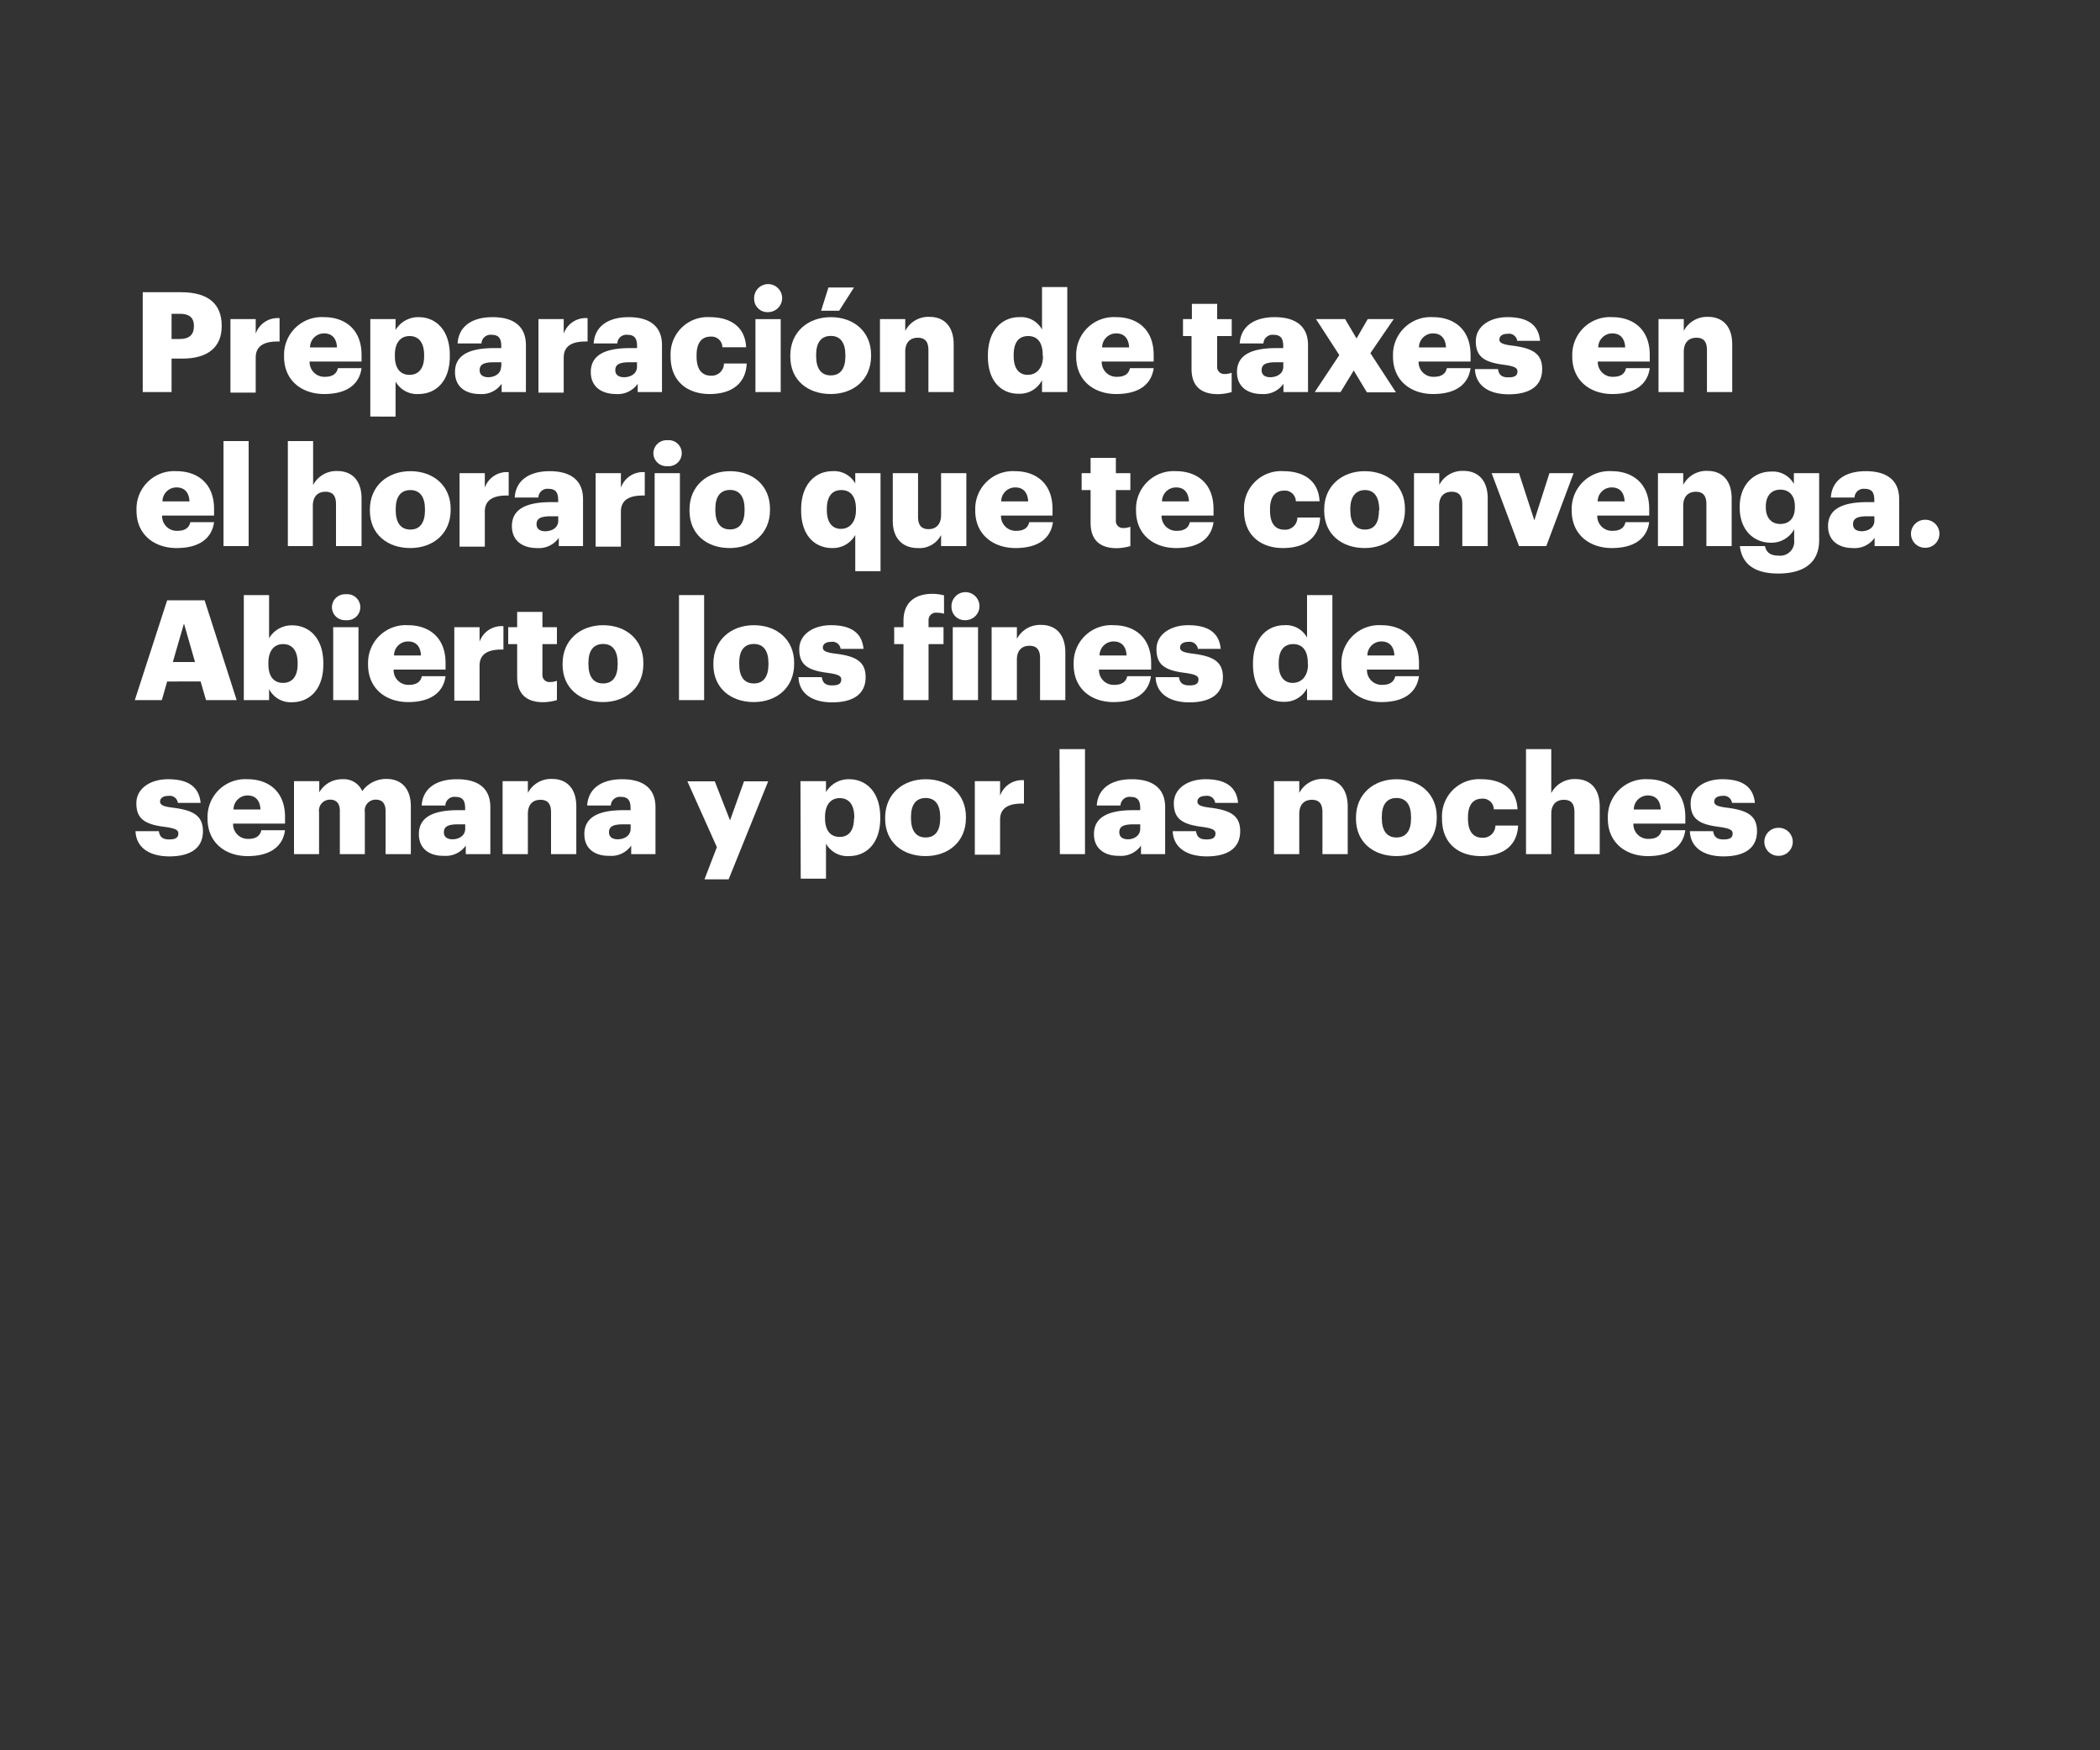 <svg xmlns="http://www.w3.org/2000/svg" viewBox="0 0 300 250"><rect x="0" y="0" width="300" height="250" fill="#333333" stroke="none"/><title>H123</title><g id="Layer_2" data-name="Layer 2"><g id="Rect"><rect width="300" height="250" fill="none"/></g><g id="H123"><g id="Preparación_de_taxes_en_el_horario_que_te_convenga._Abierto_lo" data-name="Preparación de taxes en  el horario que te convenga. Abierto lo"><path d="M20.39,41.74h5.49c3.95,0,5.79,1.74,5.79,4.78v.08c0,3-2,4.62-5.61,4.62H24.51V56H20.39Zm5.31,6.68c1.33,0,2-.62,2-1.8v-.08c0-1.22-.72-1.72-2-1.72H24.51v3.6Z" fill="#fff"/><path d="M32.92,45.58h3.61v2.08a3.32,3.32,0,0,1,3.41-2.22v3.34c-2.2-.06-3.41.62-3.41,2.3v5H32.92Z" fill="#fff"/><path d="M40.58,50.94v-.16a5.38,5.38,0,0,1,5.71-5.48c2.88,0,5.36,1.64,5.36,5.4v.94H44.23a2.1,2.1,0,0,0,2.2,2.18c1.19,0,1.69-.54,1.84-1.24h3.38c-.32,2.36-2.15,3.7-5.34,3.7S40.58,54.36,40.58,50.94Zm7.56-1.32c-.06-1.26-.68-2-1.85-2a2,2,0,0,0-2,2Z" fill="#fff"/><path d="M52.9,45.58h3.61v1.56A3.74,3.74,0,0,1,59.8,45.3c2.46,0,4.46,1.84,4.46,5.42v.16c0,3.6-2,5.4-4.48,5.4a3.5,3.5,0,0,1-3.27-1.78v5H52.9Zm7.69,5.3v-.16c0-1.84-.81-2.72-2.08-2.72s-2.1.94-2.1,2.7v.16c0,1.78.79,2.68,2.1,2.68S60.59,52.6,60.59,50.88Z" fill="#fff"/><path d="M65,53.14c0-2.46,2.1-3.42,5.61-3.42h1v-.24c0-1-.24-1.66-1.39-1.66a1.3,1.3,0,0,0-1.44,1.24H65.37c.16-2.52,2.15-3.76,5-3.76s4.76,1.18,4.76,4V56H71.66V54.82a3.47,3.47,0,0,1-3.13,1.46C66.64,56.28,65,55.36,65,53.14Zm6.62-.76v-.64h-1c-1.45,0-2.1.28-2.1,1.14,0,.6.41,1,1.25,1C70.81,53.86,71.58,53.28,71.58,52.38Z" fill="#fff"/><path d="M76.92,45.58h3.61v2.08a3.33,3.33,0,0,1,3.41-2.22v3.34c-2.2-.06-3.41.62-3.41,2.3v5H76.92Z" fill="#fff"/><path d="M84.4,53.14c0-2.46,2.1-3.42,5.61-3.42h1v-.24c0-1-.24-1.66-1.39-1.66a1.29,1.29,0,0,0-1.43,1.24H84.81c.16-2.52,2.16-3.76,5-3.76s4.76,1.18,4.76,4V56H91.1V54.82A3.47,3.47,0,0,1,88,56.28C86.08,56.28,84.4,55.36,84.4,53.14ZM91,52.38v-.64h-1c-1.45,0-2.1.28-2.1,1.14,0,.6.41,1,1.26,1C90.25,53.86,91,53.28,91,52.38Z" fill="#fff"/><path d="M95.8,50.94v-.16a5.29,5.29,0,0,1,5.63-5.48c2.58,0,5,1.12,5.16,4.3H103.2a1.55,1.55,0,0,0-1.69-1.52c-1.27,0-2,.9-2,2.66v.16c0,1.82.71,2.76,2.08,2.76a1.74,1.74,0,0,0,1.83-1.74h3.25c-.1,2.64-1.89,4.36-5.3,4.36C98.2,56.28,95.8,54.46,95.8,50.94Z" fill="#fff"/><path d="M107.74,42.74a2,2,0,1,1,2,1.84A1.88,1.88,0,0,1,107.74,42.74Zm.18,2.84h3.61V56h-3.61Z" fill="#fff"/><path d="M112.9,50.94v-.16c0-3.36,2.52-5.48,5.79-5.48s5.75,2.06,5.75,5.38v.16c0,3.4-2.52,5.44-5.77,5.44S112.9,54.32,112.9,50.94Zm7.87-.06v-.16c0-1.76-.71-2.74-2.08-2.74s-2.1.94-2.1,2.7v.16c0,1.8.71,2.78,2.1,2.78S120.77,52.62,120.77,50.88Zm-2.42-9.82H122l-2.12,3.32h-2.58Z" fill="#fff"/><path d="M125.71,45.58h3.61v1.68a3.72,3.72,0,0,1,3.47-2c2,0,3.45,1.26,3.45,3.94V56h-3.61V50c0-1.18-.47-1.76-1.52-1.76s-1.79.64-1.79,2V56h-3.61Z" fill="#fff"/><path d="M141.13,50.92v-.16c0-3.56,2-5.46,4.48-5.46a3.42,3.42,0,0,1,3.25,1.76V41h3.61V56h-3.61v-1.7a3.55,3.55,0,0,1-3.29,1.94C143.13,56.28,141.13,54.54,141.13,50.92Zm7.83-.06V50.7c0-1.76-.74-2.7-2.08-2.7s-2.07.9-2.07,2.72v.16c0,1.76.78,2.66,2,2.66S149,52.64,149,50.86Z" fill="#fff"/><path d="M153.74,50.94v-.16a5.38,5.38,0,0,1,5.71-5.48c2.88,0,5.36,1.64,5.36,5.4v.94h-7.42a2.1,2.1,0,0,0,2.2,2.18c1.19,0,1.69-.54,1.83-1.24h3.39c-.32,2.36-2.15,3.7-5.34,3.7S153.74,54.36,153.74,50.94Zm7.56-1.32c-.06-1.26-.68-2-1.85-2a2,2,0,0,0-2,2Z" fill="#fff"/><path d="M170.22,52.68V48H169V45.58h1.27V43.4h3.61v2.18h2.08V48h-2.08v4.32a1,1,0,0,0,1.07,1.1,2.73,2.73,0,0,0,1-.18V56a7.53,7.53,0,0,1-2,.3C171.55,56.28,170.22,55.14,170.22,52.68Z" fill="#fff"/><path d="M176.71,53.14c0-2.46,2.1-3.42,5.61-3.42h1v-.24c0-1-.25-1.66-1.39-1.66a1.3,1.3,0,0,0-1.44,1.24h-3.39c.17-2.52,2.16-3.76,5-3.76s4.76,1.18,4.76,4V56h-3.51V54.82a3.48,3.48,0,0,1-3.13,1.46C178.39,56.28,176.71,55.36,176.71,53.14Zm6.62-.76v-.64h-1c-1.45,0-2.1.28-2.1,1.14,0,.6.4,1,1.25,1C182.56,53.86,183.33,53.28,183.33,52.38Z" fill="#fff"/><path d="M191.33,50.72,188,45.58h4.16l1.63,2.76,1.6-2.76h3.71l-3.33,4.86,3.65,5.6h-4.15l-1.88-3.12L191.51,56h-3.69Z" fill="#fff"/><path d="M199,50.94v-.16a5.38,5.38,0,0,1,5.71-5.48c2.89,0,5.37,1.64,5.37,5.4v.94h-7.42a2.09,2.09,0,0,0,2.19,2.18c1.19,0,1.7-.54,1.84-1.24h3.39c-.32,2.36-2.16,3.7-5.35,3.7S199,54.36,199,50.94Zm7.57-1.32c-.06-1.26-.69-2-1.86-2a2,2,0,0,0-2,2Z" fill="#fff"/><path d="M210.71,52.72H214c.12.76.46,1.18,1.49,1.18s1.29-.34,1.29-.86-.5-.74-1.95-.94c-2.83-.36-4-1.18-4-3.36s2.08-3.44,4.52-3.44c2.6,0,4.42.88,4.66,3.38h-3.27a1.17,1.17,0,0,0-1.35-1c-.79,0-1.19.34-1.19.82s.49.7,1.78.86c2.92.36,4.33,1.12,4.33,3.36,0,2.48-1.85,3.6-4.78,3.6S210.79,55,210.71,52.72Z" fill="#fff"/><path d="M224.61,50.94v-.16a5.38,5.38,0,0,1,5.71-5.48c2.88,0,5.36,1.64,5.36,5.4v.94h-7.42a2.1,2.1,0,0,0,2.2,2.18c1.19,0,1.69-.54,1.83-1.24h3.39c-.32,2.36-2.16,3.7-5.34,3.7S224.61,54.36,224.61,50.94Zm7.56-1.32c-.06-1.26-.68-2-1.85-2a2,2,0,0,0-2,2Z" fill="#fff"/><path d="M236.93,45.58h3.61v1.68a3.74,3.74,0,0,1,3.47-2c2,0,3.45,1.26,3.45,3.94V56h-3.61V50c0-1.18-.46-1.76-1.51-1.76s-1.8.64-1.8,2V56h-3.61Z" fill="#fff"/><path d="M19.5,72.94v-.16a5.38,5.38,0,0,1,5.71-5.48c2.89,0,5.37,1.64,5.37,5.4v.94H23.16a2.09,2.09,0,0,0,2.19,2.18c1.19,0,1.7-.54,1.84-1.24h3.39c-.32,2.36-2.16,3.7-5.35,3.7S19.5,76.36,19.5,72.94Zm7.57-1.32c-.06-1.26-.69-2-1.86-2a2,2,0,0,0-2,2Z" fill="#fff"/><path d="M31.93,63h3.59V78H31.93Z" fill="#fff"/><path d="M41.12,63h3.61v6.28a3.74,3.74,0,0,1,3.47-2c2,0,3.45,1.26,3.45,3.94V78H48V72c0-1.18-.46-1.76-1.51-1.76s-1.8.64-1.8,2V78H41.12Z" fill="#fff"/><path d="M52.84,72.94v-.16c0-3.36,2.52-5.48,5.79-5.48s5.75,2.06,5.75,5.38v.16c0,3.4-2.52,5.44-5.77,5.44S52.84,76.32,52.84,72.94Zm7.87-.06v-.16C60.71,71,60,70,58.63,70s-2.1.94-2.1,2.7v.16c0,1.8.71,2.78,2.1,2.78S60.71,74.62,60.71,72.88Z" fill="#fff"/><path d="M65.65,67.58h3.61v2.08a3.32,3.32,0,0,1,3.41-2.22v3.34c-2.2-.06-3.41.62-3.41,2.3v5H65.65Z" fill="#fff"/><path d="M73.13,75.14c0-2.46,2.1-3.42,5.61-3.42h1v-.24c0-1-.25-1.66-1.4-1.66a1.29,1.29,0,0,0-1.43,1.24H73.53c.16-2.52,2.16-3.76,5-3.76s4.76,1.18,4.76,4V78H79.83V76.82a3.48,3.48,0,0,1-3.13,1.46C74.8,78.28,73.13,77.36,73.13,75.14Zm6.62-.76v-.64h-1c-1.45,0-2.1.28-2.1,1.14,0,.6.4,1,1.25,1C79,75.86,79.75,75.28,79.75,74.38Z" fill="#fff"/><path d="M85.09,67.58H88.7v2.08a3.33,3.33,0,0,1,3.41-2.22v3.34c-2.2-.06-3.41.62-3.41,2.3v5H85.09Z" fill="#fff"/><path d="M93.34,64.74a1.88,1.88,0,0,1,2-1.86,1.86,1.86,0,1,1,0,3.7A1.86,1.86,0,0,1,93.34,64.74Zm.18,2.84h3.61V78H93.52Z" fill="#fff"/><path d="M98.5,72.94v-.16c0-3.36,2.52-5.48,5.79-5.48S110,69.36,110,72.68v.16c0,3.4-2.52,5.44-5.77,5.44S98.5,76.32,98.5,72.94Zm7.87-.06v-.16c0-1.76-.71-2.74-2.08-2.74s-2.1.94-2.1,2.7v.16c0,1.8.71,2.78,2.1,2.78S106.37,74.62,106.37,72.88Z" fill="#fff"/><path d="M122.18,76.42a3.66,3.66,0,0,1-3.29,1.86c-2.44,0-4.44-1.74-4.44-5.36v-.16c0-3.56,2-5.46,4.48-5.46a3.44,3.44,0,0,1,3.25,1.76V67.58h3.61v14h-3.61Zm.1-3.56V72.7c0-1.76-.75-2.7-2.08-2.7s-2.08.9-2.08,2.72v.16c0,1.76.79,2.66,2,2.66S122.28,74.64,122.28,72.86Z" fill="#fff"/><path d="M127.54,74.4V67.58h3.61v6.24c0,1.18.47,1.76,1.5,1.76s1.79-.64,1.79-2v-6h3.61V78h-3.61V76.42a3.46,3.46,0,0,1-3.35,1.86C129.05,78.28,127.54,77,127.54,74.4Z" fill="#fff"/><path d="M139.32,72.94v-.16A5.38,5.38,0,0,1,145,67.3c2.88,0,5.36,1.64,5.36,5.4v.94H143a2.1,2.1,0,0,0,2.2,2.18c1.19,0,1.69-.54,1.83-1.24h3.39c-.32,2.36-2.15,3.7-5.34,3.7S139.32,76.36,139.32,72.94Zm7.56-1.32c-.06-1.26-.68-2-1.85-2a2,2,0,0,0-2,2Z" fill="#fff"/><path d="M155.8,74.68V70h-1.28V67.58h1.28V65.4h3.61v2.18h2.07V70h-2.07v4.32a1,1,0,0,0,1.07,1.1,2.73,2.73,0,0,0,1-.18V78a7.6,7.6,0,0,1-2,.3C157.13,78.28,155.8,77.14,155.8,74.68Z" fill="#fff"/><path d="M162.29,72.94v-.16A5.38,5.38,0,0,1,168,67.3c2.88,0,5.36,1.64,5.36,5.4v.94h-7.42a2.1,2.1,0,0,0,2.2,2.18c1.19,0,1.69-.54,1.83-1.24h3.39c-.32,2.36-2.15,3.7-5.34,3.7S162.29,76.36,162.29,72.94Zm7.56-1.32c-.06-1.26-.68-2-1.85-2a2,2,0,0,0-2,2Z" fill="#fff"/><path d="M177.72,72.94v-.16a5.29,5.29,0,0,1,5.63-5.48c2.58,0,5,1.12,5.16,4.3h-3.39a1.55,1.55,0,0,0-1.69-1.52c-1.27,0-2,.9-2,2.66v.16c0,1.82.7,2.76,2.08,2.76a1.74,1.74,0,0,0,1.83-1.74h3.25c-.1,2.64-1.9,4.36-5.31,4.36C180.12,78.28,177.72,76.46,177.72,72.94Z" fill="#fff"/><path d="M189.17,72.94v-.16c0-3.36,2.52-5.48,5.79-5.48s5.75,2.06,5.75,5.38v.16c0,3.4-2.52,5.44-5.77,5.44S189.17,76.32,189.17,72.94Zm7.87-.06v-.16C197,71,196.33,70,195,70s-2.1.94-2.1,2.7v.16c0,1.8.71,2.78,2.1,2.78S197,74.62,197,72.88Z" fill="#fff"/><path d="M202,67.58h3.61v1.68a3.72,3.72,0,0,1,3.47-2c2,0,3.45,1.26,3.45,3.94V78H208.9V72c0-1.18-.47-1.76-1.52-1.76s-1.79.64-1.79,2V78H202Z" fill="#fff"/><path d="M213.09,67.58H217l2.19,6.74,2.16-6.74h3.45L220.9,78H217Z" fill="#fff"/><path d="M224.53,72.94v-.16a5.38,5.38,0,0,1,5.71-5.48c2.88,0,5.36,1.64,5.36,5.4v.94h-7.42a2.1,2.1,0,0,0,2.2,2.18c1.19,0,1.69-.54,1.83-1.24h3.39c-.32,2.36-2.16,3.7-5.34,3.7S224.53,76.36,224.53,72.94Zm7.56-1.32c-.06-1.26-.68-2-1.85-2a2,2,0,0,0-2,2Z" fill="#fff"/><path d="M236.85,67.58h3.61v1.68a3.73,3.73,0,0,1,3.47-2c2,0,3.45,1.26,3.45,3.94V78h-3.61V72c0-1.18-.47-1.76-1.51-1.76s-1.8.64-1.8,2V78h-3.61Z" fill="#fff"/><path d="M248.55,78h3.59c.16.76.62,1.36,1.93,1.36a2,2,0,0,0,2.24-2.2V75.6A3.69,3.69,0,0,1,253,77.52c-2.46,0-4.47-1.8-4.47-5v-.16c0-3.08,2-5,4.47-5a3.43,3.43,0,0,1,3.27,1.76V67.58h3.61v9.58c0,3.12-2.07,4.76-5.85,4.76C250.48,81.92,248.83,80.42,248.55,78Zm7.86-5.56v-.14c0-1.44-.74-2.36-2.07-2.36s-2.08.94-2.08,2.38v.16c0,1.44.76,2.36,2.06,2.36S256.41,74,256.41,72.48Z" fill="#fff"/><path d="M261.15,75.14c0-2.46,2.1-3.42,5.61-3.42h1v-.24c0-1-.24-1.66-1.39-1.66a1.3,1.3,0,0,0-1.44,1.24h-3.38c.16-2.52,2.15-3.76,5-3.76s4.76,1.18,4.76,4V78h-3.51V76.82a3.47,3.47,0,0,1-3.13,1.46C262.83,78.28,261.15,77.36,261.15,75.14Zm6.62-.76v-.64h-.95c-1.45,0-2.1.28-2.1,1.14,0,.6.41,1,1.25,1C267,75.86,267.77,75.28,267.77,74.38Z" fill="#fff"/><path d="M273,76.24a2,2,0,0,1,2.06-2,2,2,0,1,1,0,4A2,2,0,0,1,273,76.24Z" fill="#fff"/><path d="M23.88,85.74h5.35L33.81,100H29.43l-.77-2.66H23.88L23.12,100H19.26Zm.81,8.82h3.17l-1.58-5.5Z" fill="#fff"/><path d="M38.44,98.42V100H34.83V85h3.61v6.16a3.74,3.74,0,0,1,3.29-1.84c2.46,0,4.46,1.84,4.46,5.42v.16c0,3.6-2,5.4-4.48,5.4A3.44,3.44,0,0,1,38.44,98.42Zm4.08-3.54v-.16c0-1.84-.81-2.72-2.08-2.72s-2.1.94-2.1,2.7v.16c0,1.78.79,2.68,2.1,2.68S42.52,96.6,42.52,94.88Z" fill="#fff"/><path d="M47.42,86.74a1.87,1.87,0,0,1,2-1.86,1.86,1.86,0,1,1,0,3.7A1.86,1.86,0,0,1,47.42,86.74Zm.18,2.84h3.61V100H47.6Z" fill="#fff"/><path d="M52.58,94.94v-.16a5.38,5.38,0,0,1,5.71-5.48c2.88,0,5.36,1.64,5.36,5.4v.94H56.23a2.1,2.1,0,0,0,2.2,2.18c1.19,0,1.69-.54,1.83-1.24h3.39c-.32,2.36-2.16,3.7-5.34,3.7S52.58,98.36,52.58,94.94Zm7.56-1.32c-.06-1.26-.68-2-1.85-2a2,2,0,0,0-2,2Z" fill="#fff"/><path d="M64.9,89.58h3.61v2.08a3.33,3.33,0,0,1,3.41-2.22v3.34c-2.2-.06-3.41.62-3.41,2.3v5H64.9Z" fill="#fff"/><path d="M73.88,96.68V92H72.6V89.58h1.28V87.4h3.61v2.18h2.07V92H77.49v4.32a1,1,0,0,0,1.07,1.1,2.73,2.73,0,0,0,1-.18V100a7.6,7.6,0,0,1-2,.3C75.21,100.28,73.88,99.14,73.88,96.68Z" fill="#fff"/><path d="M80.37,94.94v-.16c0-3.36,2.52-5.48,5.79-5.48s5.75,2.06,5.75,5.38v.16c0,3.4-2.52,5.44-5.77,5.44S80.37,98.32,80.37,94.94Zm7.87-.06v-.16c0-1.76-.71-2.74-2.08-2.74s-2.1.94-2.1,2.7v.16c0,1.8.71,2.78,2.1,2.78S88.24,96.62,88.24,94.88Z" fill="#fff"/><path d="M97,85h3.59V100H97Z" fill="#fff"/><path d="M101.91,94.94v-.16c0-3.36,2.52-5.48,5.79-5.48s5.75,2.06,5.75,5.38v.16c0,3.4-2.53,5.44-5.77,5.44S101.91,98.32,101.91,94.94Zm7.87-.06v-.16c0-1.76-.71-2.74-2.08-2.74s-2.1.94-2.1,2.7v.16c0,1.8.71,2.78,2.1,2.78S109.78,96.62,109.78,94.88Z" fill="#fff"/><path d="M114.07,96.72h3.33c.12.76.46,1.18,1.49,1.18s1.29-.34,1.29-.86-.5-.74-2-.94c-2.82-.36-4-1.18-4-3.36s2.08-3.44,4.52-3.44c2.6,0,4.42.88,4.66,3.38h-3.27a1.17,1.17,0,0,0-1.35-1c-.79,0-1.19.34-1.19.82s.48.7,1.77.86c2.93.36,4.34,1.12,4.34,3.36,0,2.48-1.85,3.6-4.78,3.6S114.15,99,114.07,96.72Z" fill="#fff"/><path d="M129.07,92h-1.33V89.58h1.33v-.92c0-2.6,1.64-3.84,4.14-3.84a6.46,6.46,0,0,1,1.65.22v2.62a3.31,3.31,0,0,0-1-.14,1.06,1.06,0,0,0-1.21,1.14v.92h2.14V92h-2.14v8h-3.59Z" fill="#fff"/><path d="M135.93,86.74a2,2,0,1,1,2,1.84A1.88,1.88,0,0,1,135.93,86.74Zm.18,2.84h3.61V100h-3.61Z" fill="#fff"/><path d="M141.66,89.58h3.61v1.68a3.72,3.72,0,0,1,3.47-2c2,0,3.45,1.26,3.45,3.94V100h-3.61V94c0-1.18-.47-1.76-1.52-1.76s-1.79.64-1.79,2V100h-3.61Z" fill="#fff"/><path d="M153.38,94.94v-.16a5.37,5.37,0,0,1,5.7-5.48c2.89,0,5.37,1.64,5.37,5.4v.94H157a2.09,2.09,0,0,0,2.2,2.18c1.19,0,1.69-.54,1.83-1.24h3.39c-.32,2.36-2.16,3.7-5.35,3.7S153.38,98.36,153.38,94.94Zm7.56-1.32c-.06-1.26-.69-2-1.86-2a2,2,0,0,0-2,2Z" fill="#fff"/><path d="M165.09,96.72h3.33c.12.76.47,1.18,1.5,1.18s1.29-.34,1.29-.86-.51-.74-2-.94c-2.83-.36-4-1.18-4-3.36s2.08-3.44,4.52-3.44c2.61,0,4.42.88,4.66,3.38h-3.26a1.19,1.19,0,0,0-1.36-1c-.78,0-1.19.34-1.19.82s.49.7,1.78.86c2.92.36,4.34,1.12,4.34,3.36,0,2.48-1.86,3.6-4.79,3.6S165.17,99,165.09,96.72Z" fill="#fff"/><path d="M179,94.92v-.16c0-3.56,2-5.46,4.48-5.46a3.41,3.41,0,0,1,3.24,1.76V85h3.62V100h-3.62v-1.7a3.55,3.55,0,0,1-3.28,1.94C181,100.28,179,98.54,179,94.92Zm7.83-.06V94.7c0-1.76-.75-2.7-2.08-2.7s-2.08.9-2.08,2.72v.16c0,1.76.79,2.66,2,2.66S186.86,96.64,186.86,94.86Z" fill="#fff"/><path d="M191.63,94.94v-.16a5.38,5.38,0,0,1,5.71-5.48c2.89,0,5.37,1.64,5.37,5.4v.94h-7.43a2.1,2.1,0,0,0,2.2,2.18c1.19,0,1.7-.54,1.84-1.24h3.39c-.33,2.36-2.16,3.7-5.35,3.7S191.63,98.36,191.63,94.94Zm7.57-1.32c-.06-1.26-.69-2-1.86-2a2,2,0,0,0-2,2Z" fill="#fff"/><path d="M19.36,118.72h3.33c.12.76.47,1.18,1.49,1.18s1.3-.34,1.3-.86-.51-.74-2-.94c-2.83-.36-4-1.18-4-3.36s2.08-3.44,4.52-3.44c2.6,0,4.42.88,4.66,3.38H25.41a1.17,1.17,0,0,0-1.35-1c-.78,0-1.19.34-1.19.82s.49.7,1.78.86c2.92.36,4.34,1.12,4.34,3.36,0,2.48-1.86,3.6-4.79,3.6S19.44,121,19.36,118.72Z" fill="#fff"/><path d="M29.65,116.94v-.16a5.38,5.38,0,0,1,5.71-5.48c2.88,0,5.36,1.64,5.36,5.4v.94H33.3a2.1,2.1,0,0,0,2.2,2.18c1.19,0,1.69-.54,1.83-1.24h3.39c-.32,2.36-2.16,3.7-5.34,3.7S29.65,120.36,29.65,116.94Zm7.56-1.32c-.06-1.26-.68-2-1.85-2a2,2,0,0,0-2,2Z" fill="#fff"/><path d="M42,111.58h3.61v1.6a3.71,3.71,0,0,1,3.31-1.88A2.87,2.87,0,0,1,51.75,113a4.2,4.2,0,0,1,3.49-1.74c2,0,3.45,1.28,3.45,3.9V122H55.08V115.8c0-1.06-.52-1.58-1.35-1.58A1.55,1.55,0,0,0,52.12,116V122H48.55V115.8c0-1.06-.53-1.58-1.35-1.58A1.56,1.56,0,0,0,45.58,116V122H42Z" fill="#fff"/><path d="M59.84,119.14c0-2.46,2.1-3.42,5.61-3.42h1v-.24c0-1-.25-1.66-1.4-1.66a1.29,1.29,0,0,0-1.43,1.24H60.24c.16-2.52,2.16-3.76,5.05-3.76s4.76,1.18,4.76,4V122H66.54v-1.22a3.49,3.49,0,0,1-3.13,1.46C61.51,122.28,59.84,121.36,59.84,119.14Zm6.62-.76v-.64h-.95c-1.45,0-2.1.28-2.1,1.14,0,.6.4,1,1.25,1C65.69,119.86,66.46,119.28,66.46,118.38Z" fill="#fff"/><path d="M71.8,111.58h3.61v1.68a3.72,3.72,0,0,1,3.47-2c2,0,3.45,1.26,3.45,3.94V122H78.72V116c0-1.18-.47-1.76-1.52-1.76s-1.79.64-1.79,2V122H71.8Z" fill="#fff"/><path d="M83.48,119.14c0-2.46,2.09-3.42,5.6-3.42h1v-.24c0-1-.24-1.66-1.39-1.66a1.29,1.29,0,0,0-1.43,1.24H83.88c.16-2.52,2.16-3.76,5-3.76s4.76,1.18,4.76,4V122H90.17v-1.22a3.46,3.46,0,0,1-3.12,1.46C85.15,122.28,83.48,121.36,83.48,119.14Zm6.61-.76v-.64h-1c-1.45,0-2.09.28-2.09,1.14,0,.6.4,1,1.25,1C89.33,119.86,90.09,119.28,90.09,118.38Z" fill="#fff"/><path d="M102.41,121l-4.21-9.4h3.91l2.18,5.58,2-5.58h3.45l-5.65,14h-3.45Z" fill="#fff"/><path d="M114.35,111.58H118v1.56a3.74,3.74,0,0,1,3.29-1.84c2.46,0,4.46,1.84,4.46,5.42v.16c0,3.6-2,5.4-4.48,5.4A3.5,3.5,0,0,1,118,120.5v5h-3.61Zm7.69,5.3v-.16c0-1.84-.81-2.72-2.08-2.72s-2.1.94-2.1,2.7v.16c0,1.78.79,2.68,2.1,2.68S122,118.6,122,116.88Z" fill="#fff"/><path d="M126.45,116.94v-.16c0-3.36,2.52-5.48,5.79-5.48s5.75,2.06,5.75,5.38v.16c0,3.4-2.52,5.44-5.77,5.44S126.45,120.32,126.45,116.94Zm7.87-.06v-.16c0-1.76-.71-2.74-2.08-2.74s-2.1.94-2.1,2.7v.16c0,1.8.71,2.78,2.1,2.78S134.32,118.62,134.32,116.88Z" fill="#fff"/><path d="M139.26,111.58h3.61v2.08a3.32,3.32,0,0,1,3.41-2.22v3.34c-2.2-.06-3.41.62-3.41,2.3v5h-3.61Z" fill="#fff"/><path d="M151.36,107H155V122h-3.59Z" fill="#fff"/><path d="M156.28,119.14c0-2.46,2.1-3.42,5.61-3.42h1v-.24c0-1-.24-1.66-1.39-1.66a1.29,1.29,0,0,0-1.43,1.24h-3.39c.16-2.52,2.16-3.76,5-3.76s4.77,1.18,4.77,4V122H163v-1.22a3.49,3.49,0,0,1-3.13,1.46C158,122.28,156.28,121.36,156.28,119.14Zm6.61-.76v-.64H162c-1.46,0-2.1.28-2.1,1.14,0,.6.4,1,1.25,1C162.13,119.86,162.89,119.28,162.89,118.38Z" fill="#fff"/><path d="M167.53,118.72h3.33c.12.76.46,1.18,1.49,1.18s1.29-.34,1.29-.86-.5-.74-1.95-.94c-2.83-.36-4-1.18-4-3.36s2.08-3.44,4.52-3.44c2.6,0,4.42.88,4.66,3.38h-3.27a1.17,1.17,0,0,0-1.35-1c-.79,0-1.19.34-1.19.82s.49.7,1.78.86c2.92.36,4.33,1.12,4.33,3.36,0,2.48-1.85,3.6-4.78,3.6S167.61,121,167.53,118.72Z" fill="#fff"/><path d="M182,111.58h3.61v1.68a3.74,3.74,0,0,1,3.47-2c2,0,3.45,1.26,3.45,3.94V122h-3.61V116c0-1.18-.46-1.76-1.51-1.76s-1.8.64-1.8,2V122H182Z" fill="#fff"/><path d="M193.71,116.94v-.16c0-3.36,2.52-5.48,5.79-5.48s5.75,2.06,5.75,5.38v.16c0,3.4-2.52,5.44-5.77,5.44S193.71,120.32,193.71,116.94Zm7.87-.06v-.16c0-1.76-.71-2.74-2.08-2.74s-2.1.94-2.1,2.7v.16c0,1.8.71,2.78,2.1,2.78S201.58,118.62,201.58,116.88Z" fill="#fff"/><path d="M206,116.94v-.16a5.29,5.29,0,0,1,5.63-5.48c2.58,0,5,1.12,5.16,4.3h-3.39a1.55,1.55,0,0,0-1.69-1.52c-1.27,0-2,.9-2,2.66v.16c0,1.82.71,2.76,2.08,2.76a1.76,1.76,0,0,0,1.84-1.74h3.24c-.1,2.64-1.89,4.36-5.3,4.36C208.35,122.28,206,120.46,206,116.94Z" fill="#fff"/><path d="M218,107h3.61v6.28a3.74,3.74,0,0,1,3.47-2c2,0,3.45,1.26,3.45,3.94V122h-3.61V116c0-1.18-.46-1.76-1.51-1.76s-1.8.64-1.8,2V122H218Z" fill="#fff"/><path d="M229.69,116.94v-.16a5.38,5.38,0,0,1,5.71-5.48c2.88,0,5.36,1.64,5.36,5.4v.94h-7.42a2.1,2.1,0,0,0,2.2,2.18c1.19,0,1.69-.54,1.83-1.24h3.39c-.32,2.36-2.16,3.7-5.34,3.7S229.69,120.36,229.69,116.94Zm7.56-1.32c-.06-1.26-.68-2-1.85-2a2,2,0,0,0-2,2Z" fill="#fff"/><path d="M241.41,118.72h3.32c.13.76.47,1.18,1.5,1.18s1.29-.34,1.29-.86-.51-.74-2-.94c-2.82-.36-4-1.18-4-3.36s2.07-3.44,4.52-3.44c2.6,0,4.41.88,4.66,3.38h-3.27a1.18,1.18,0,0,0-1.35-1c-.79,0-1.19.34-1.19.82s.48.7,1.77.86c2.93.36,4.34,1.12,4.34,3.36,0,2.48-1.86,3.6-4.78,3.6S241.49,121,241.41,118.72Z" fill="#fff"/><path d="M252.05,120.24a2,2,0,0,1,2.06-2,2,2,0,1,1,0,4A2,2,0,0,1,252.05,120.24Z" fill="#fff"/></g></g></g></svg>